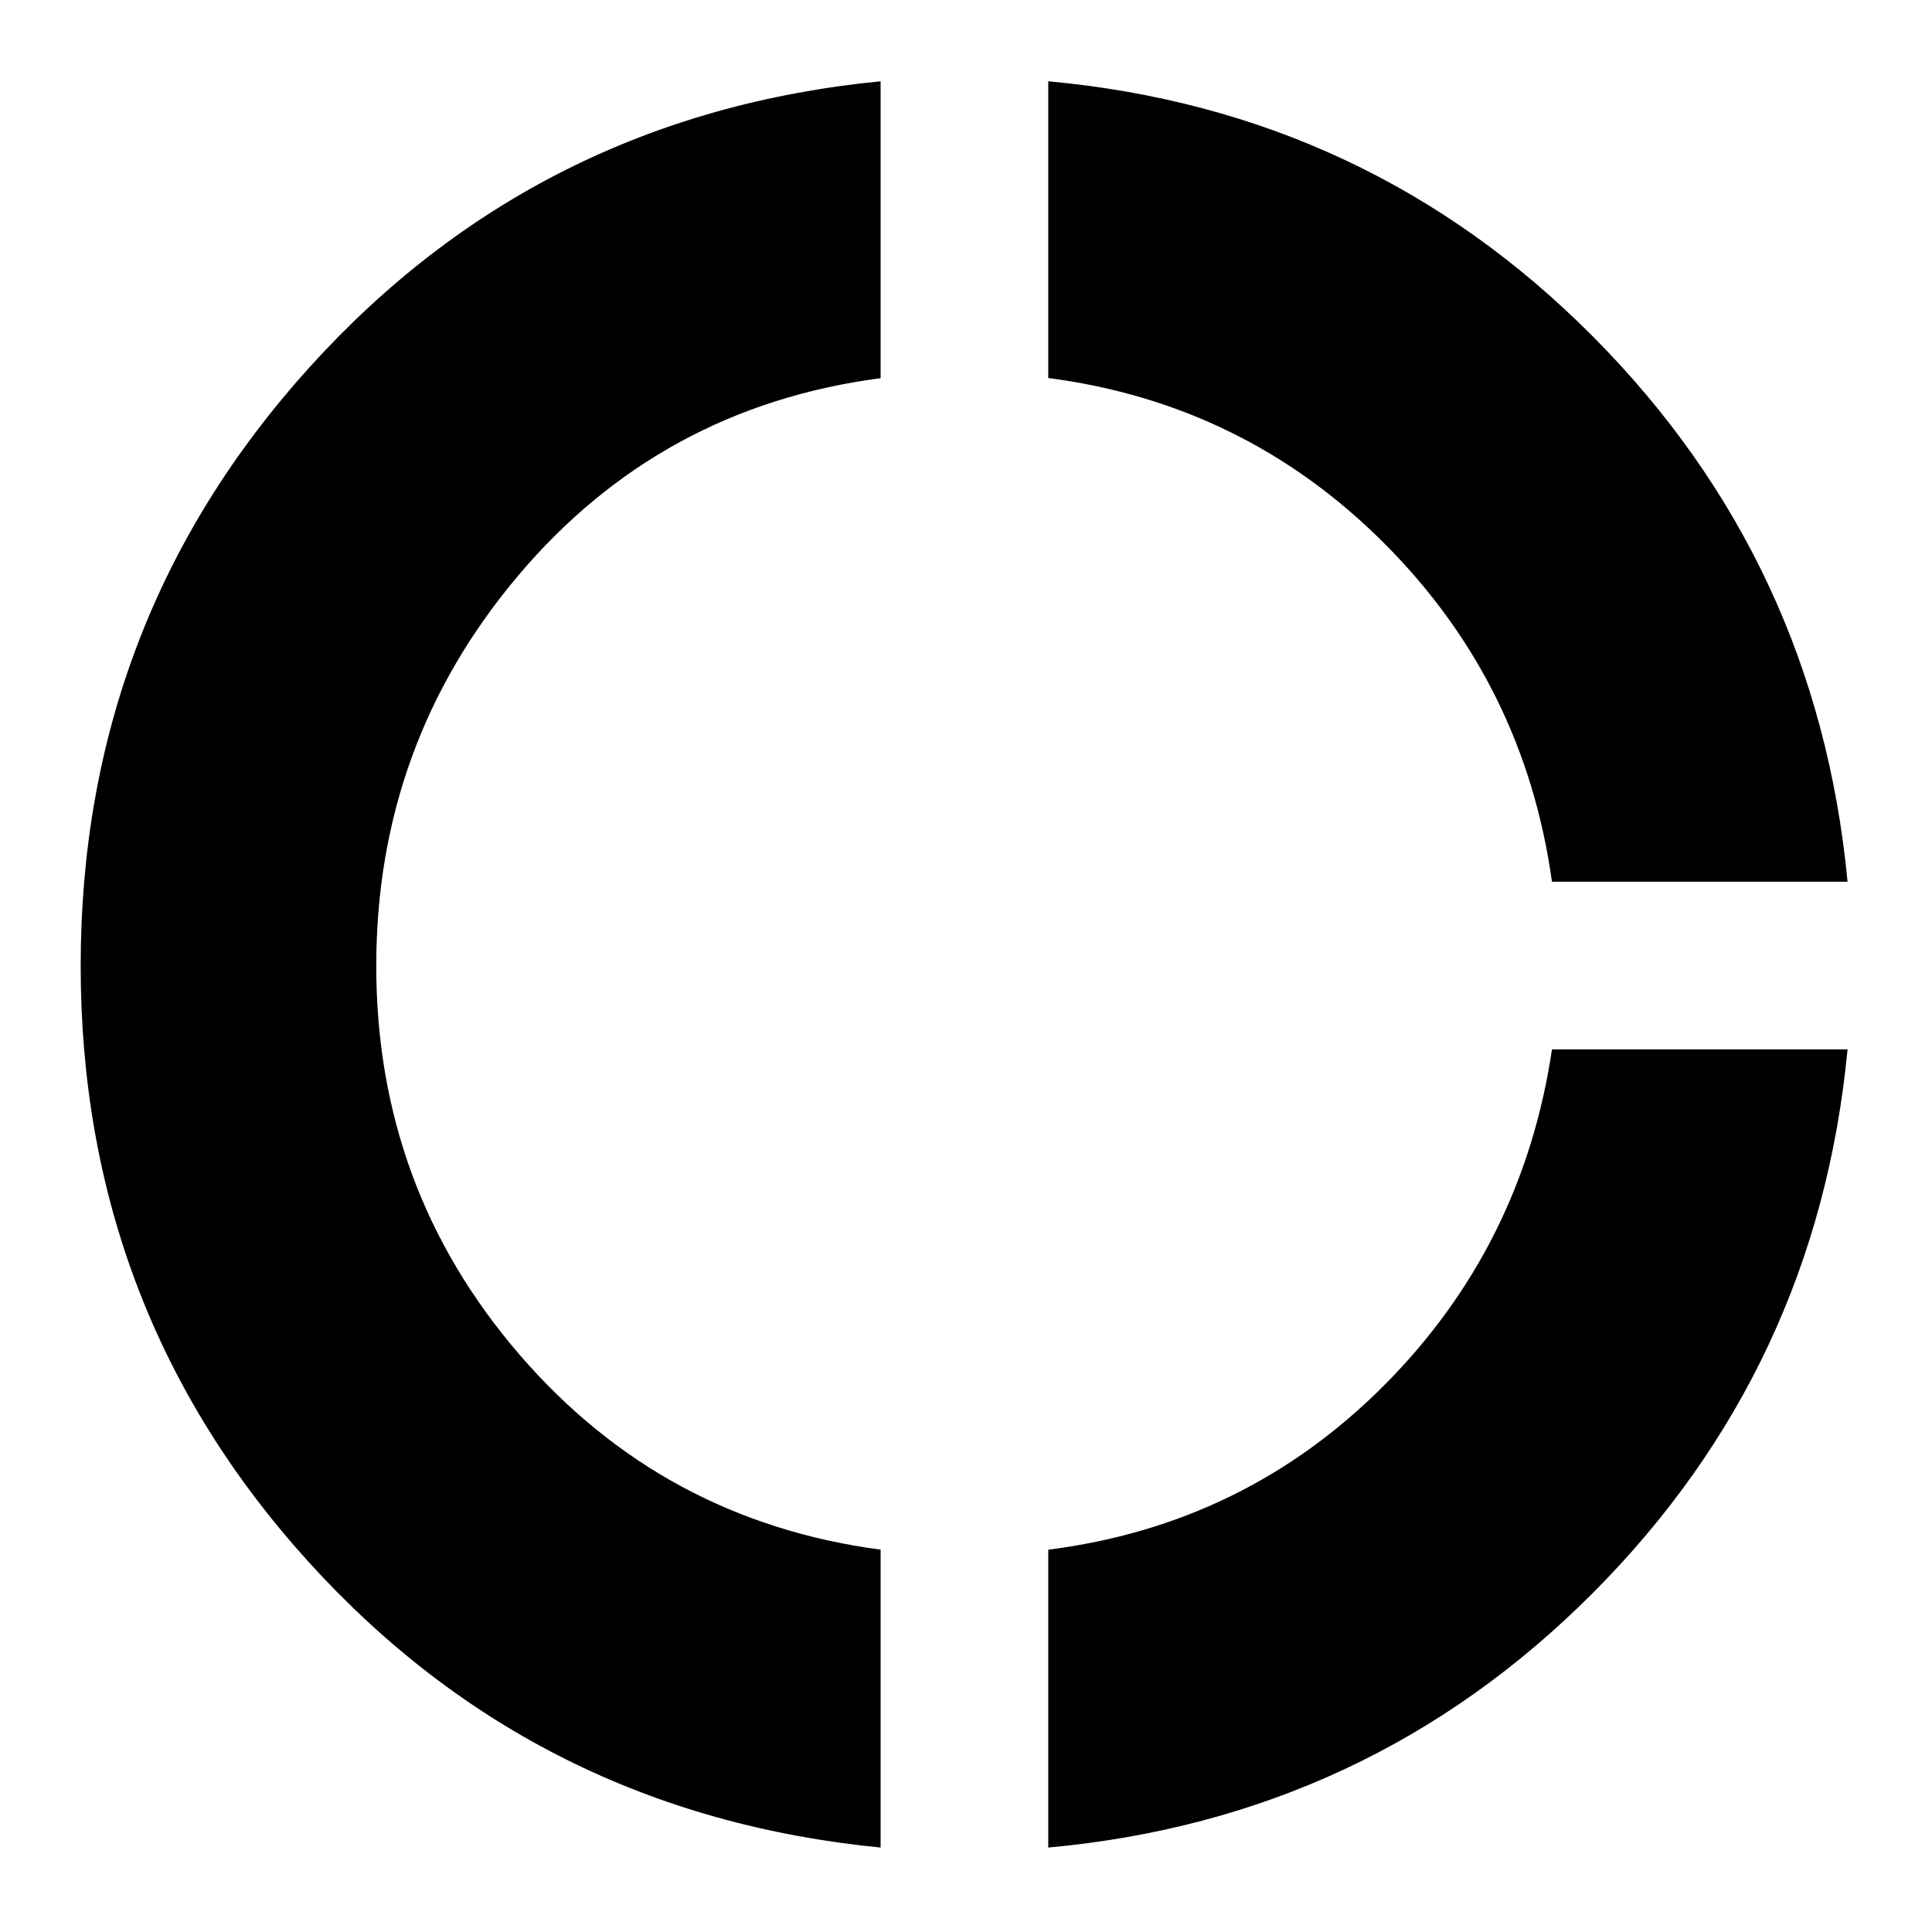 <svg xmlns="http://www.w3.org/2000/svg" height="24" viewBox="0 -960 960 960" width="24"><path d="M437.57-41.96Q267-58.7 153.55-183.66 40.09-308.61 40.09-480.09q0-171.47 113.46-297.15Q267-902.91 437.57-919.61v147.52q-109.31 14.35-179.96 97.96T186.96-480q0 110.52 71.15 193.07 71.15 82.54 179.46 96.95v148.02Zm83.3 0v-148q97.87-12.43 166.8-81.58 68.94-69.16 83.5-167.03h146.87q-15.13 158.4-126.67 270.22Q679.83-56.52 520.87-41.96Zm250.3-479.91q-13.73-98.34-83.13-167.94-69.39-69.59-167.17-82.36v-147.44q158.96 14.57 270.5 126.67 111.54 112.11 126.67 271.07H771.17Z"/></svg>